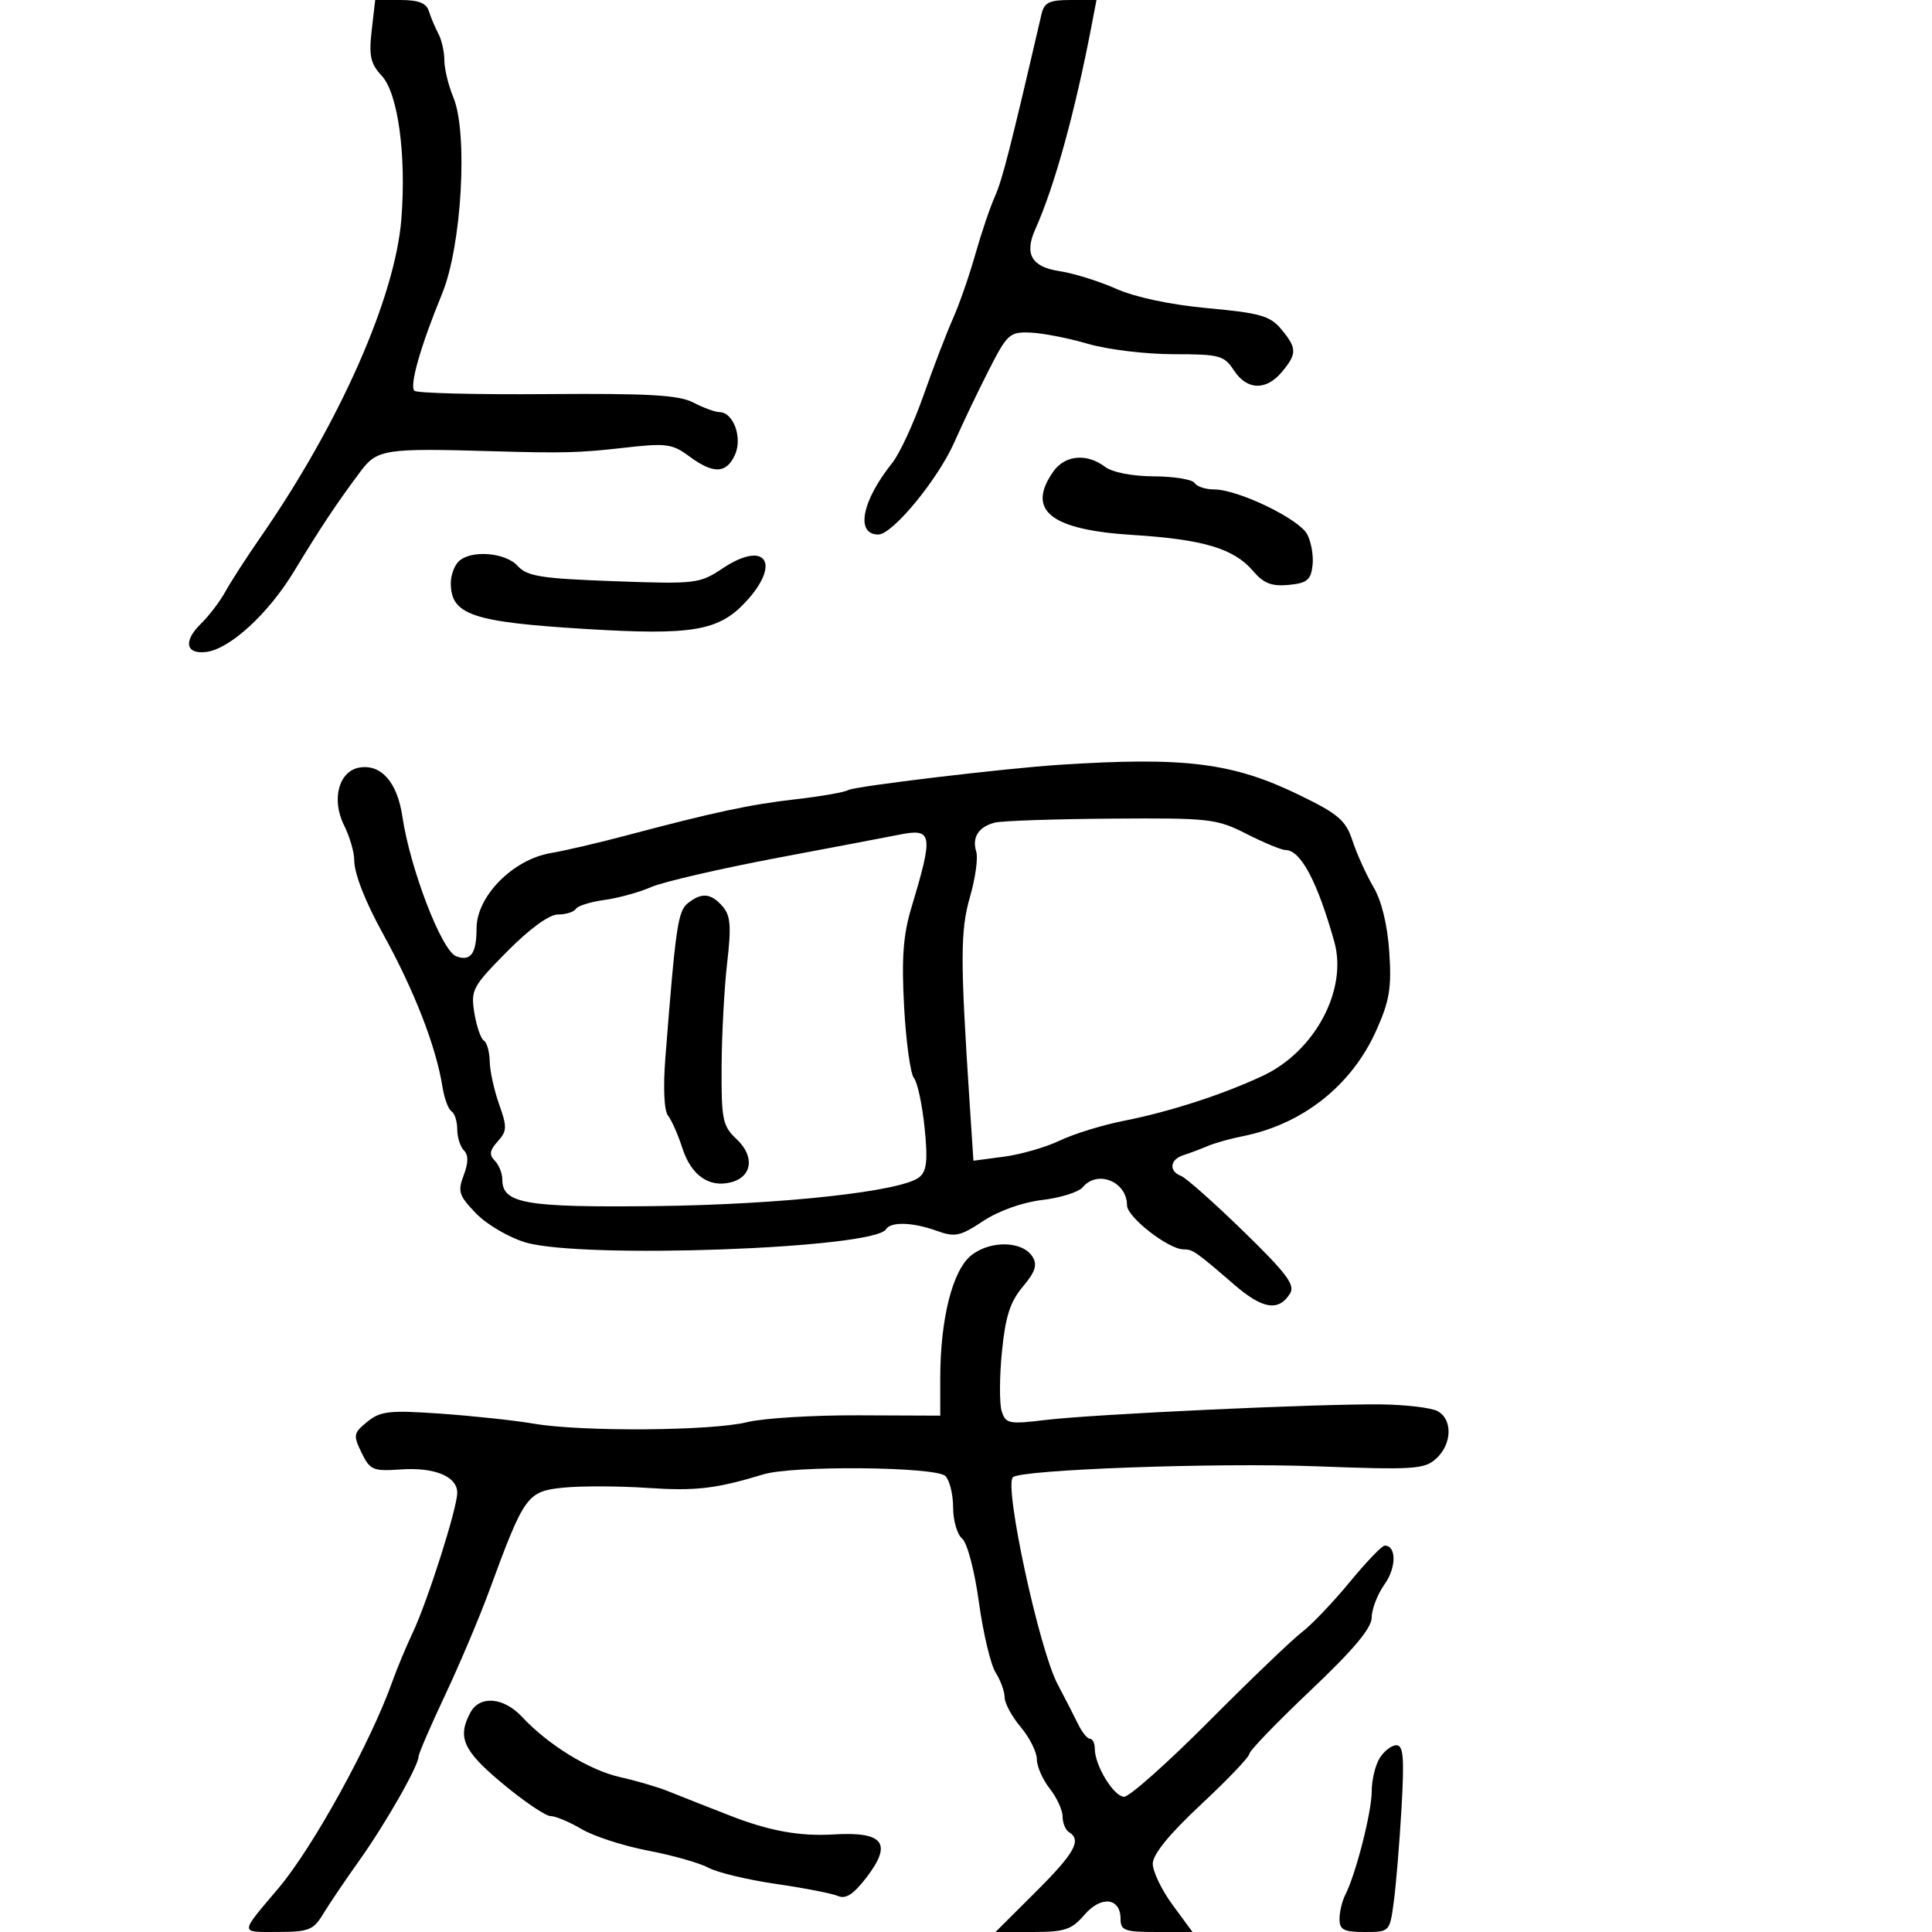 <svg xmlns="http://www.w3.org/2000/svg" width="300" height="300" viewBox="0 0 300 300" version="1.1">
	<path d="M 57.713 4.750 C 57.260 8.675, 57.533 9.896, 59.284 11.778 C 61.799 14.484, 63.107 24.046, 62.325 34 C 61.368 46.172, 52.728 65.706, 40.500 83.346 C 38.300 86.520, 35.825 90.351, 35 91.861 C 34.175 93.370, 32.459 95.622, 31.188 96.865 C 28.447 99.543, 28.819 101.603, 31.978 101.241 C 35.661 100.818, 41.659 95.325, 45.671 88.699 C 49.790 81.897, 52.252 78.197, 55.962 73.230 C 58.560 69.753, 59.725 69.574, 76.500 70.065 C 87.398 70.384, 90.040 70.316, 96.803 69.540 C 103.447 68.779, 104.370 68.897, 107.013 70.851 C 110.774 73.632, 112.784 73.568, 114.124 70.626 C 115.328 67.984, 113.883 64.005, 111.715 63.994 C 111.047 63.990, 109.228 63.324, 107.673 62.513 C 105.426 61.341, 100.768 61.071, 84.933 61.196 C 73.981 61.283, 64.718 61.051, 64.348 60.682 C 63.551 59.884, 65.295 53.777, 68.662 45.575 C 71.695 38.188, 72.696 20.656, 70.400 15.128 C 69.630 13.273, 69 10.680, 69 9.364 C 69 8.049, 68.583 6.191, 68.073 5.236 C 67.563 4.281, 66.902 2.712, 66.604 1.750 C 66.210 0.475, 65.004 -0, 62.161 -0 L 58.260 0 57.713 4.750 M 161.711 2.250 C 156.887 23.047, 155.630 27.962, 154.490 30.500 C 153.748 32.150, 152.378 36.200, 151.444 39.500 C 150.511 42.800, 148.944 47.300, 147.962 49.500 C 146.980 51.700, 144.927 57.053, 143.401 61.396 C 141.875 65.738, 139.686 70.463, 138.538 71.896 C 133.818 77.783, 132.805 83, 136.384 83 C 138.594 83, 145.650 74.430, 148.198 68.651 C 149.447 65.818, 151.845 60.800, 153.527 57.500 C 156.414 51.834, 156.777 51.508, 160.042 51.647 C 161.944 51.728, 165.961 52.516, 168.968 53.397 C 171.975 54.279, 177.927 55, 182.195 55 C 189.368 55, 190.078 55.189, 191.592 57.500 C 193.626 60.604, 196.593 60.703, 199.056 57.750 C 201.421 54.916, 201.407 54.068, 198.943 51.110 C 197.226 49.048, 195.662 48.601, 187.549 47.856 C 181.764 47.324, 176.289 46.166, 173.323 44.846 C 170.670 43.667, 166.706 42.431, 164.513 42.101 C 160.185 41.449, 159.031 39.460, 160.752 35.619 C 163.763 28.897, 166.918 17.461, 169.544 3.750 L 170.262 0 166.247 0 C 162.906 0, 162.146 0.377, 161.711 2.250 M 163.557 73.223 C 159.335 79.249, 163.099 82.266, 175.832 83.063 C 186.872 83.754, 191.604 85.172, 194.597 88.687 C 196.215 90.586, 197.472 91.075, 200.097 90.825 C 202.952 90.552, 203.550 90.065, 203.812 87.799 C 203.983 86.314, 203.607 84.135, 202.977 82.957 C 201.691 80.554, 192.234 76, 188.531 76 C 187.204 76, 185.840 75.550, 185.500 75 C 185.160 74.450, 182.321 73.986, 179.191 73.968 C 175.781 73.949, 172.722 73.348, 171.559 72.468 C 168.750 70.344, 165.348 70.665, 163.557 73.223 M 71.200 87.200 C 70.540 87.860, 70 89.349, 70 90.509 C 70 95.473, 73.278 96.591, 91 97.671 C 107.453 98.674, 111.576 97.980, 115.750 93.510 C 121.381 87.479, 118.910 83.791, 112.223 88.245 C 108.620 90.645, 108.075 90.709, 95.299 90.246 C 84.019 89.836, 81.851 89.493, 80.394 87.883 C 78.469 85.755, 73.048 85.352, 71.200 87.200 M 164.500 118.759 C 155.977 119.310, 132.646 122.101, 131.706 122.682 C 131.162 123.018, 127.518 123.657, 123.608 124.102 C 116.470 124.914, 110.906 126.105, 97 129.797 C 92.875 130.892, 87.700 132.095, 85.500 132.469 C 79.637 133.466, 74 139.189, 74 144.144 C 74 148.079, 73.072 149.349, 70.827 148.487 C 68.581 147.625, 63.681 134.891, 62.485 126.810 C 61.703 121.527, 59.253 118.680, 55.911 119.170 C 52.634 119.650, 51.401 124.093, 53.421 128.142 C 54.289 129.883, 55 132.294, 55 133.500 C 55 135.633, 56.664 139.913, 59.471 145 C 64.332 153.812, 67.715 162.515, 68.704 168.759 C 68.989 170.552, 69.621 172.266, 70.110 172.568 C 70.600 172.871, 71 174.126, 71 175.359 C 71 176.592, 71.467 178.067, 72.037 178.637 C 72.753 179.353, 72.742 180.549, 72 182.501 C 71.042 185.019, 71.255 185.667, 73.941 188.439 C 75.600 190.150, 79.046 192.168, 81.600 192.922 C 90.436 195.531, 135.718 193.883, 137.571 190.885 C 138.323 189.668, 141.739 189.776, 145.497 191.135 C 148.274 192.139, 149.098 191.964, 152.660 189.607 C 155.060 188.018, 158.763 186.697, 161.835 186.333 C 164.667 185.998, 167.493 185.110, 168.115 184.362 C 170.407 181.600, 175 183.470, 175 187.164 C 175 188.980, 181.443 194, 183.774 194 C 185.219 194, 185.624 194.282, 191.711 199.531 C 196.070 203.290, 198.546 203.675, 200.313 200.869 C 201.149 199.540, 199.807 197.746, 193.070 191.188 C 188.522 186.760, 184.170 182.896, 183.400 182.600 C 181.454 181.853, 181.650 180.049, 183.750 179.378 C 184.713 179.070, 186.400 178.436, 187.500 177.968 C 188.600 177.499, 191.027 176.815, 192.893 176.447 C 202.236 174.605, 209.862 168.589, 213.695 160.037 C 215.769 155.412, 216.103 153.400, 215.727 147.817 C 215.444 143.612, 214.533 139.874, 213.272 137.736 C 212.169 135.866, 210.713 132.659, 210.036 130.608 C 208.970 127.378, 207.866 126.422, 201.783 123.462 C 191.440 118.428, 184.041 117.495, 164.500 118.759 M 154.500 127.732 C 151.956 128.367, 150.896 130.018, 151.592 132.256 C 151.893 133.222, 151.456 136.372, 150.621 139.256 C 149.106 144.490, 149.099 148.985, 150.571 171.369 L 151.154 180.237 155.916 179.606 C 158.536 179.258, 162.438 178.130, 164.589 177.098 C 166.740 176.066, 171.200 174.691, 174.500 174.041 C 181.634 172.636, 189.963 169.935, 196.146 167.021 C 204.186 163.231, 209.272 153.678, 207.197 146.266 C 204.578 136.911, 201.976 132.005, 199.628 131.996 C 199.007 131.994, 196.286 130.869, 193.581 129.496 C 188.905 127.124, 187.864 127.006, 172.581 127.116 C 163.736 127.180, 155.600 127.457, 154.500 127.732 M 139.500 129.637 C 138.400 129.860, 130.075 131.442, 121 133.153 C 111.925 134.864, 102.974 136.931, 101.108 137.746 C 99.243 138.561, 95.969 139.463, 93.834 139.749 C 91.698 140.036, 89.711 140.659, 89.417 141.135 C 89.123 141.611, 87.882 142, 86.660 142 C 85.280 142, 82.277 144.183, 78.742 147.756 C 73.368 153.186, 73.081 153.724, 73.658 157.280 C 73.994 159.353, 74.659 161.289, 75.135 161.583 C 75.611 161.877, 76.020 163.329, 76.044 164.809 C 76.068 166.289, 76.724 169.286, 77.501 171.468 C 78.761 175.005, 78.737 175.634, 77.281 177.242 C 76.029 178.626, 75.922 179.322, 76.824 180.224 C 77.471 180.871, 78 182.194, 78 183.165 C 78 186.889, 81.578 187.510, 101.682 187.282 C 121.328 187.058, 140.083 185.006, 142.757 182.787 C 143.916 181.825, 144.089 180.175, 143.567 175.075 C 143.201 171.506, 142.458 168.052, 141.916 167.398 C 141.373 166.745, 140.687 161.775, 140.391 156.355 C 139.980 148.837, 140.244 145.196, 141.504 141 C 144.991 129.391, 144.844 128.555, 139.500 129.637 M 106.809 140.250 C 105.261 141.480, 104.912 143.880, 103.321 164.227 C 102.957 168.883, 103.119 172.460, 103.728 173.227 C 104.284 173.927, 105.284 176.191, 105.950 178.258 C 107.312 182.486, 110.078 184.448, 113.474 183.596 C 116.806 182.759, 117.241 179.575, 114.388 176.895 C 112.202 174.841, 112.004 173.885, 112.051 165.576 C 112.080 160.584, 112.468 153.350, 112.915 149.500 C 113.574 143.828, 113.440 142.168, 112.209 140.750 C 110.412 138.680, 108.955 138.545, 106.809 140.250 M 150.843 194.909 C 147.911 197.215, 146 204.780, 146 214.077 L 146 219.821 133.250 219.770 C 126.237 219.741, 118.475 220.220, 116 220.834 C 110.508 222.197, 90.375 222.342, 82.934 221.073 C 79.945 220.563, 73.421 219.861, 68.436 219.513 C 60.469 218.956, 59.089 219.107, 57.046 220.762 C 54.880 222.516, 54.818 222.845, 56.140 225.572 C 57.450 228.273, 57.921 228.475, 62.206 228.175 C 67.479 227.806, 71 229.256, 71 231.797 C 71 234.174, 66.406 248.618, 64.097 253.500 C 63.057 255.700, 61.648 259.075, 60.965 261 C 57.582 270.541, 48.612 286.842, 43.259 293.177 C 37.144 300.413, 37.152 300.001, 43.128 299.994 C 47.914 299.988, 48.680 299.688, 50.151 297.244 C 51.060 295.735, 53.611 291.960, 55.821 288.856 C 59.889 283.141, 65 274.165, 65 272.736 C 65 272.308, 66.849 268.029, 69.109 263.228 C 71.370 258.428, 74.458 251.125, 75.973 247 C 81.427 232.151, 81.849 231.566, 87.502 231 C 90.251 230.725, 96.100 230.743, 100.500 231.040 C 108.020 231.547, 111.128 231.184, 118.571 228.930 C 123.189 227.532, 145.343 227.743, 146.800 229.200 C 147.460 229.860, 148 232.055, 148 234.078 C 148 236.100, 148.631 238.279, 149.403 238.919 C 150.195 239.577, 151.327 243.874, 152.004 248.792 C 152.663 253.581, 153.832 258.497, 154.601 259.715 C 155.371 260.933, 156 262.668, 156 263.570 C 156 264.473, 157.125 266.548, 158.500 268.182 C 159.875 269.816, 161 272.060, 161 273.169 C 161 274.278, 161.900 276.329, 163 277.727 C 164.100 279.126, 165 281.082, 165 282.076 C 165 283.069, 165.450 284.160, 166 284.500 C 168.001 285.736, 166.880 287.739, 160.790 293.810 L 154.581 300 160.338 300 C 165.336 300, 166.399 299.648, 168.390 297.333 C 170.982 294.319, 174 294.661, 174 297.969 C 174 299.768, 174.638 300, 179.587 300 L 185.173 300 182.087 295.803 C 180.389 293.495, 179 290.614, 179 289.402 C 179 287.948, 181.553 284.813, 186.500 280.193 C 190.625 276.341, 193.997 272.809, 193.994 272.345 C 193.991 271.880, 198.266 267.447, 203.494 262.493 C 210.224 256.116, 213 252.803, 213 251.147 C 213 249.861, 213.902 247.543, 215.003 245.995 C 216.845 243.409, 216.852 240, 215.015 240 C 214.592 240, 212.138 242.559, 209.563 245.687 C 206.988 248.815, 203.659 252.303, 202.165 253.437 C 200.672 254.572, 194.188 260.788, 187.757 267.250 C 181.326 273.712, 175.386 279, 174.558 279 C 172.962 279, 170 274.158, 170 271.550 C 170 270.697, 169.662 269.996, 169.250 269.992 C 168.838 269.988, 168.011 268.975, 167.414 267.742 C 166.817 266.509, 165.377 263.700, 164.213 261.500 C 161.358 256.100, 155.890 230.777, 157.279 229.387 C 158.467 228.200, 188.762 227.100, 204.249 227.682 C 219.537 228.258, 221.172 228.155, 222.999 226.501 C 225.480 224.255, 225.595 220.389, 223.218 219.116 C 222.237 218.592, 218.300 218.123, 214.468 218.075 C 204.942 217.956, 169.902 219.581, 162.355 220.493 C 156.658 221.180, 156.161 221.081, 155.542 219.134 C 155.176 217.978, 155.191 213.836, 155.576 209.929 C 156.117 204.430, 156.849 202.144, 158.816 199.807 C 160.767 197.488, 161.118 196.407, 160.327 195.144 C 158.790 192.687, 153.824 192.564, 150.843 194.909 M 73.035 265.934 C 70.973 269.787, 71.914 271.856, 78.052 276.964 C 81.380 279.734, 84.730 282, 85.495 282 C 86.260 282, 88.431 282.912, 90.321 284.027 C 92.210 285.142, 96.855 286.644, 100.643 287.366 C 104.431 288.088, 108.648 289.284, 110.015 290.025 C 111.382 290.766, 116.100 291.896, 120.500 292.536 C 124.900 293.175, 129.241 294.022, 130.148 294.417 C 131.335 294.935, 132.574 294.114, 134.585 291.477 C 138.606 286.206, 137.190 284.382, 129.444 284.852 C 124.166 285.172, 119.357 284.291, 113.250 281.886 C 112.013 281.399, 109.987 280.606, 108.750 280.125 C 107.513 279.643, 105.229 278.737, 103.676 278.112 C 102.122 277.487, 98.809 276.517, 96.313 275.958 C 91.522 274.884, 85.122 270.956, 81.076 266.606 C 78.213 263.529, 74.489 263.218, 73.035 265.934 M 214.241 272.986 C 213.558 274.079, 213 276.402, 213 278.149 C 213 281.365, 210.526 291.052, 208.891 294.236 C 208.401 295.191, 208 296.879, 208 297.986 C 208 299.660, 208.658 300, 211.899 300 C 215.795 300, 215.799 299.996, 216.433 295.250 C 216.782 292.637, 217.320 286.113, 217.627 280.750 C 218.076 272.944, 217.918 271, 216.834 271 C 216.090 271, 214.923 271.894, 214.241 272.986" stroke="none" fill="black" fill-rule="evenodd"/>
</svg>